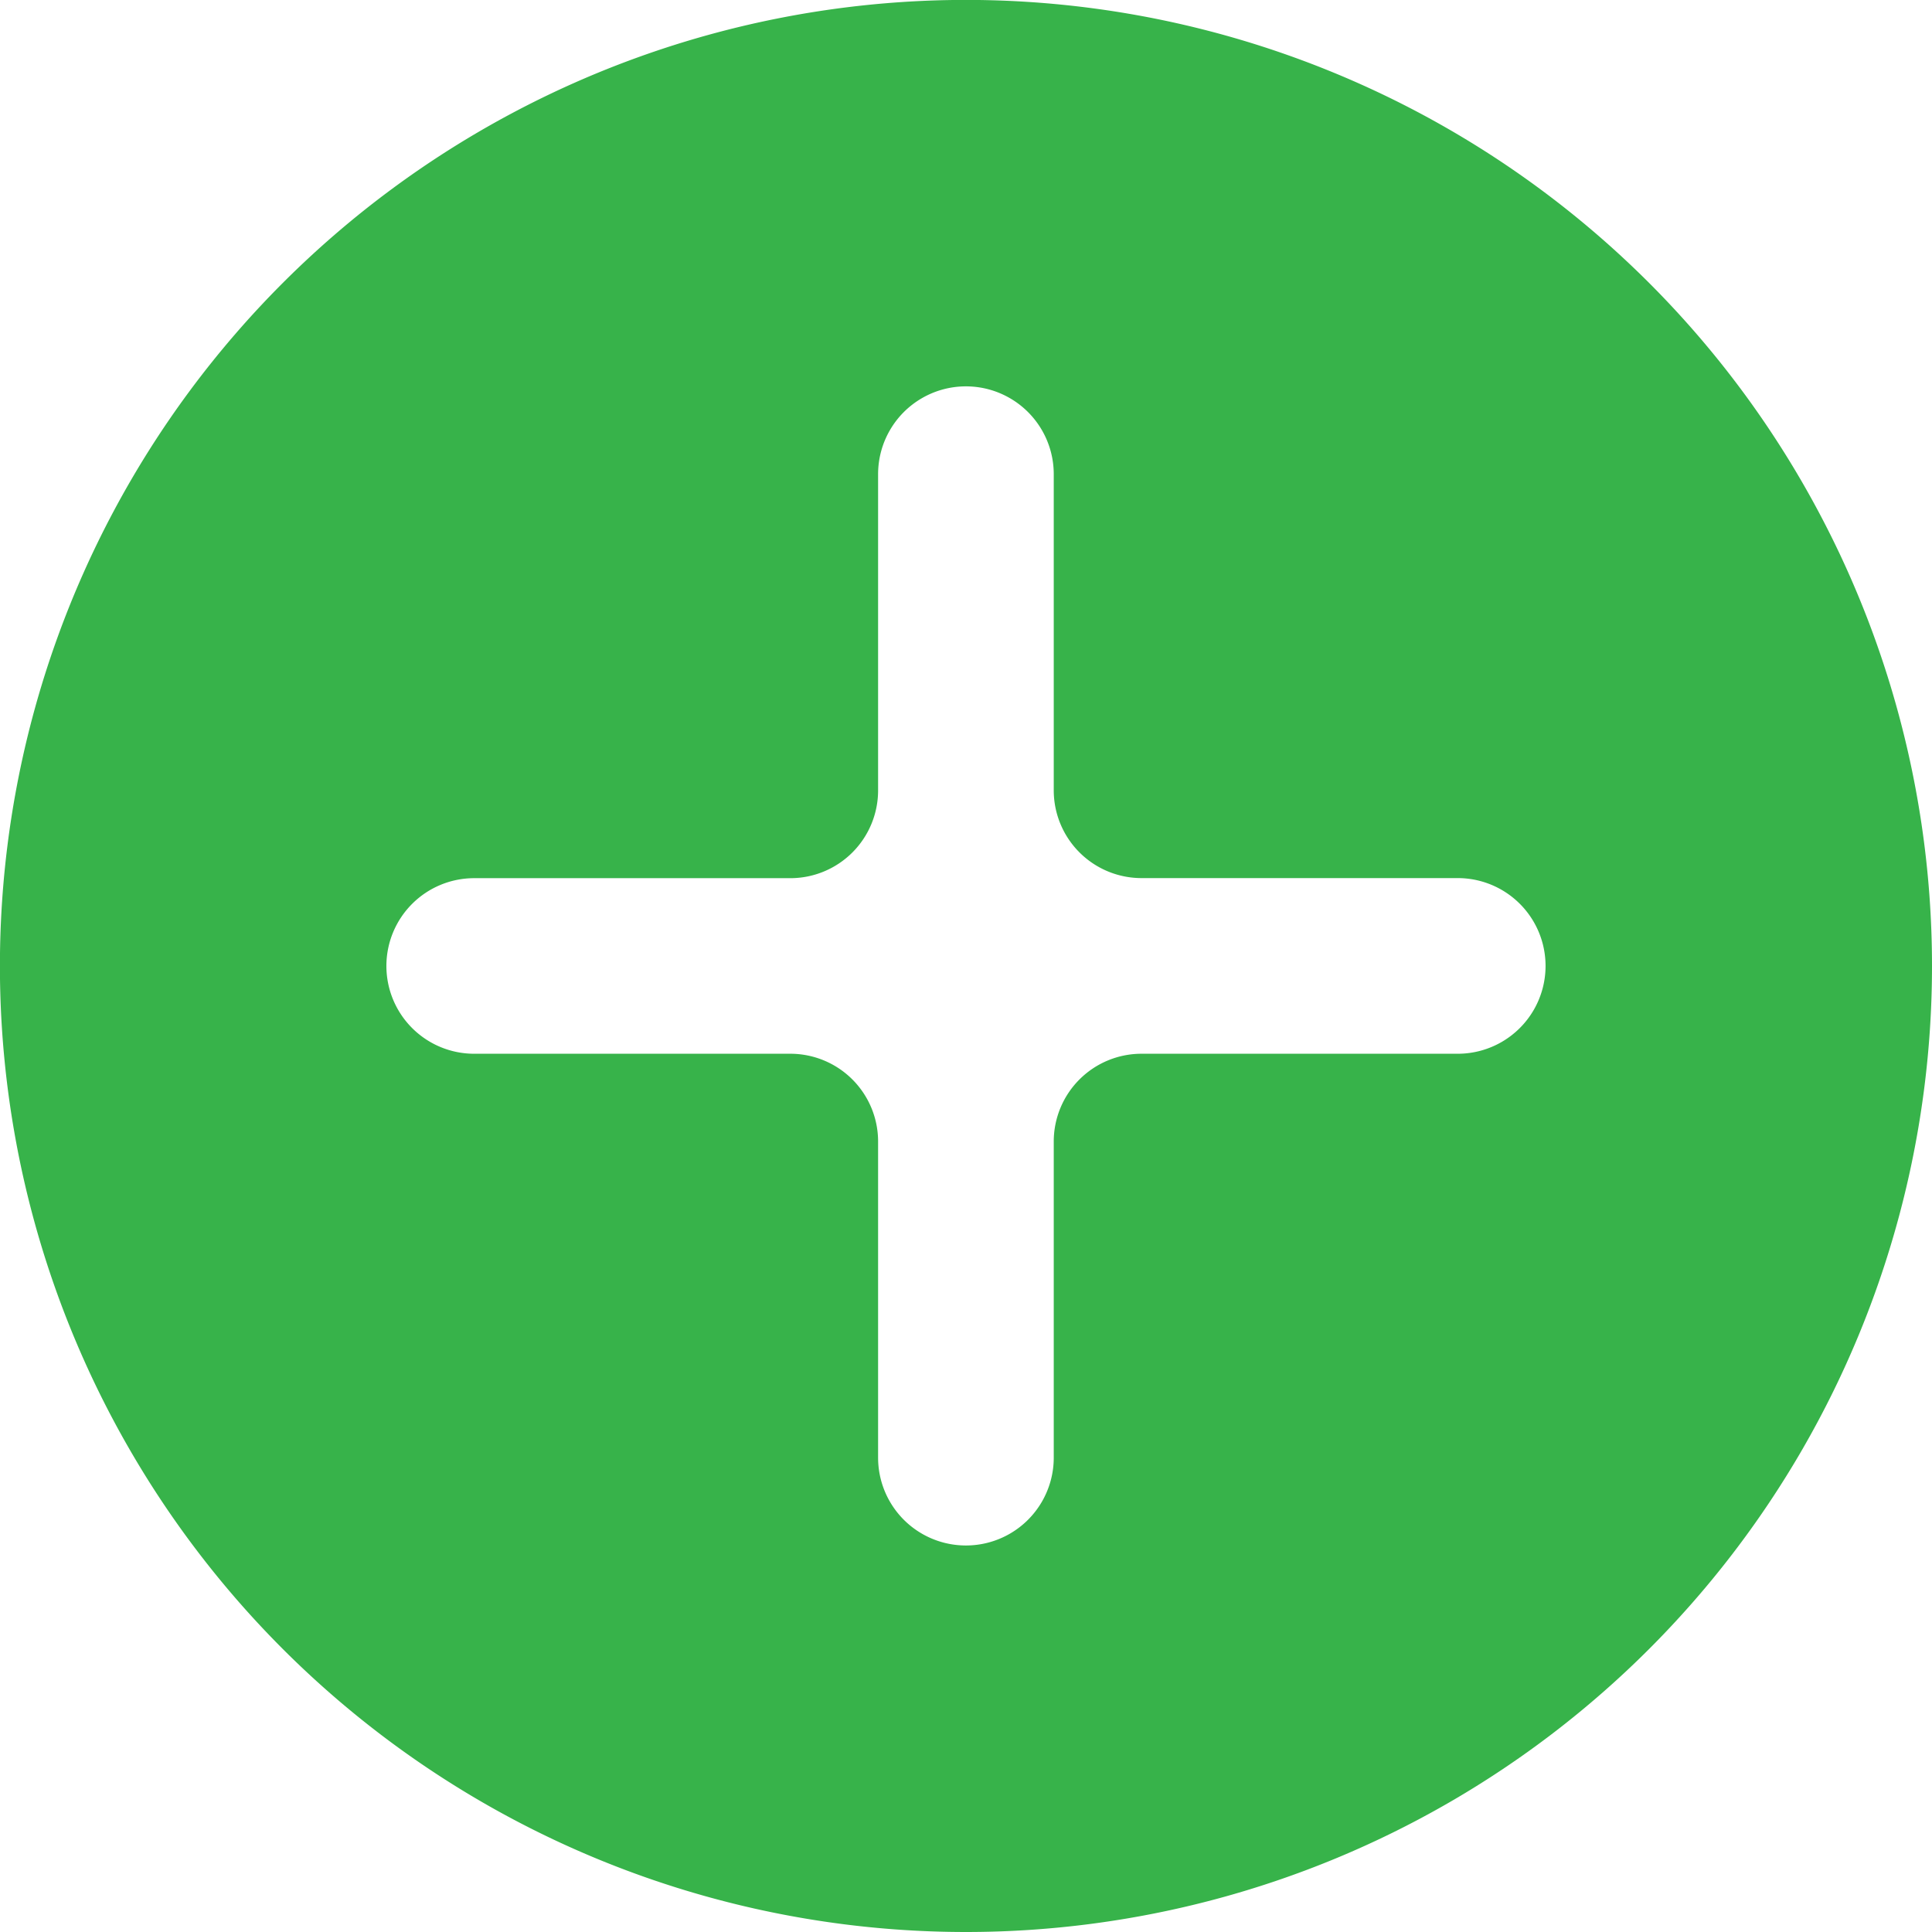 <svg xmlns="http://www.w3.org/2000/svg" width="24.935" height="24.935" viewBox="0 0 24.935 24.935">
  <g id="Group_1606" data-name="Group 1606" transform="translate(0 0)">
    <g id="Group_1605" data-name="Group 1605" transform="translate(0 0)">
      <path id="Path_15630" data-name="Path 15630" d="M34.468,46.935A12.468,12.468,0,1,1,46.935,34.468,12.468,12.468,0,0,1,34.468,46.935ZM26.987,34.468A1.133,1.133,0,0,0,28.12,35.6H32.2a1.133,1.133,0,0,1,1.133,1.133v4.08a1.133,1.133,0,1,0,2.267,0v-4.08A1.133,1.133,0,0,1,36.734,35.6h4.08a1.133,1.133,0,1,0,0-2.267h-4.08A1.133,1.133,0,0,1,35.6,32.2V28.12a1.133,1.133,0,1,0-2.267,0V32.2A1.133,1.133,0,0,1,32.2,33.334H28.12A1.133,1.133,0,0,0,26.987,34.468Z" transform="translate(-22 -22)" fill="#37b34a" fill-rule="evenodd"/>
    </g>
  </g>
</svg>
